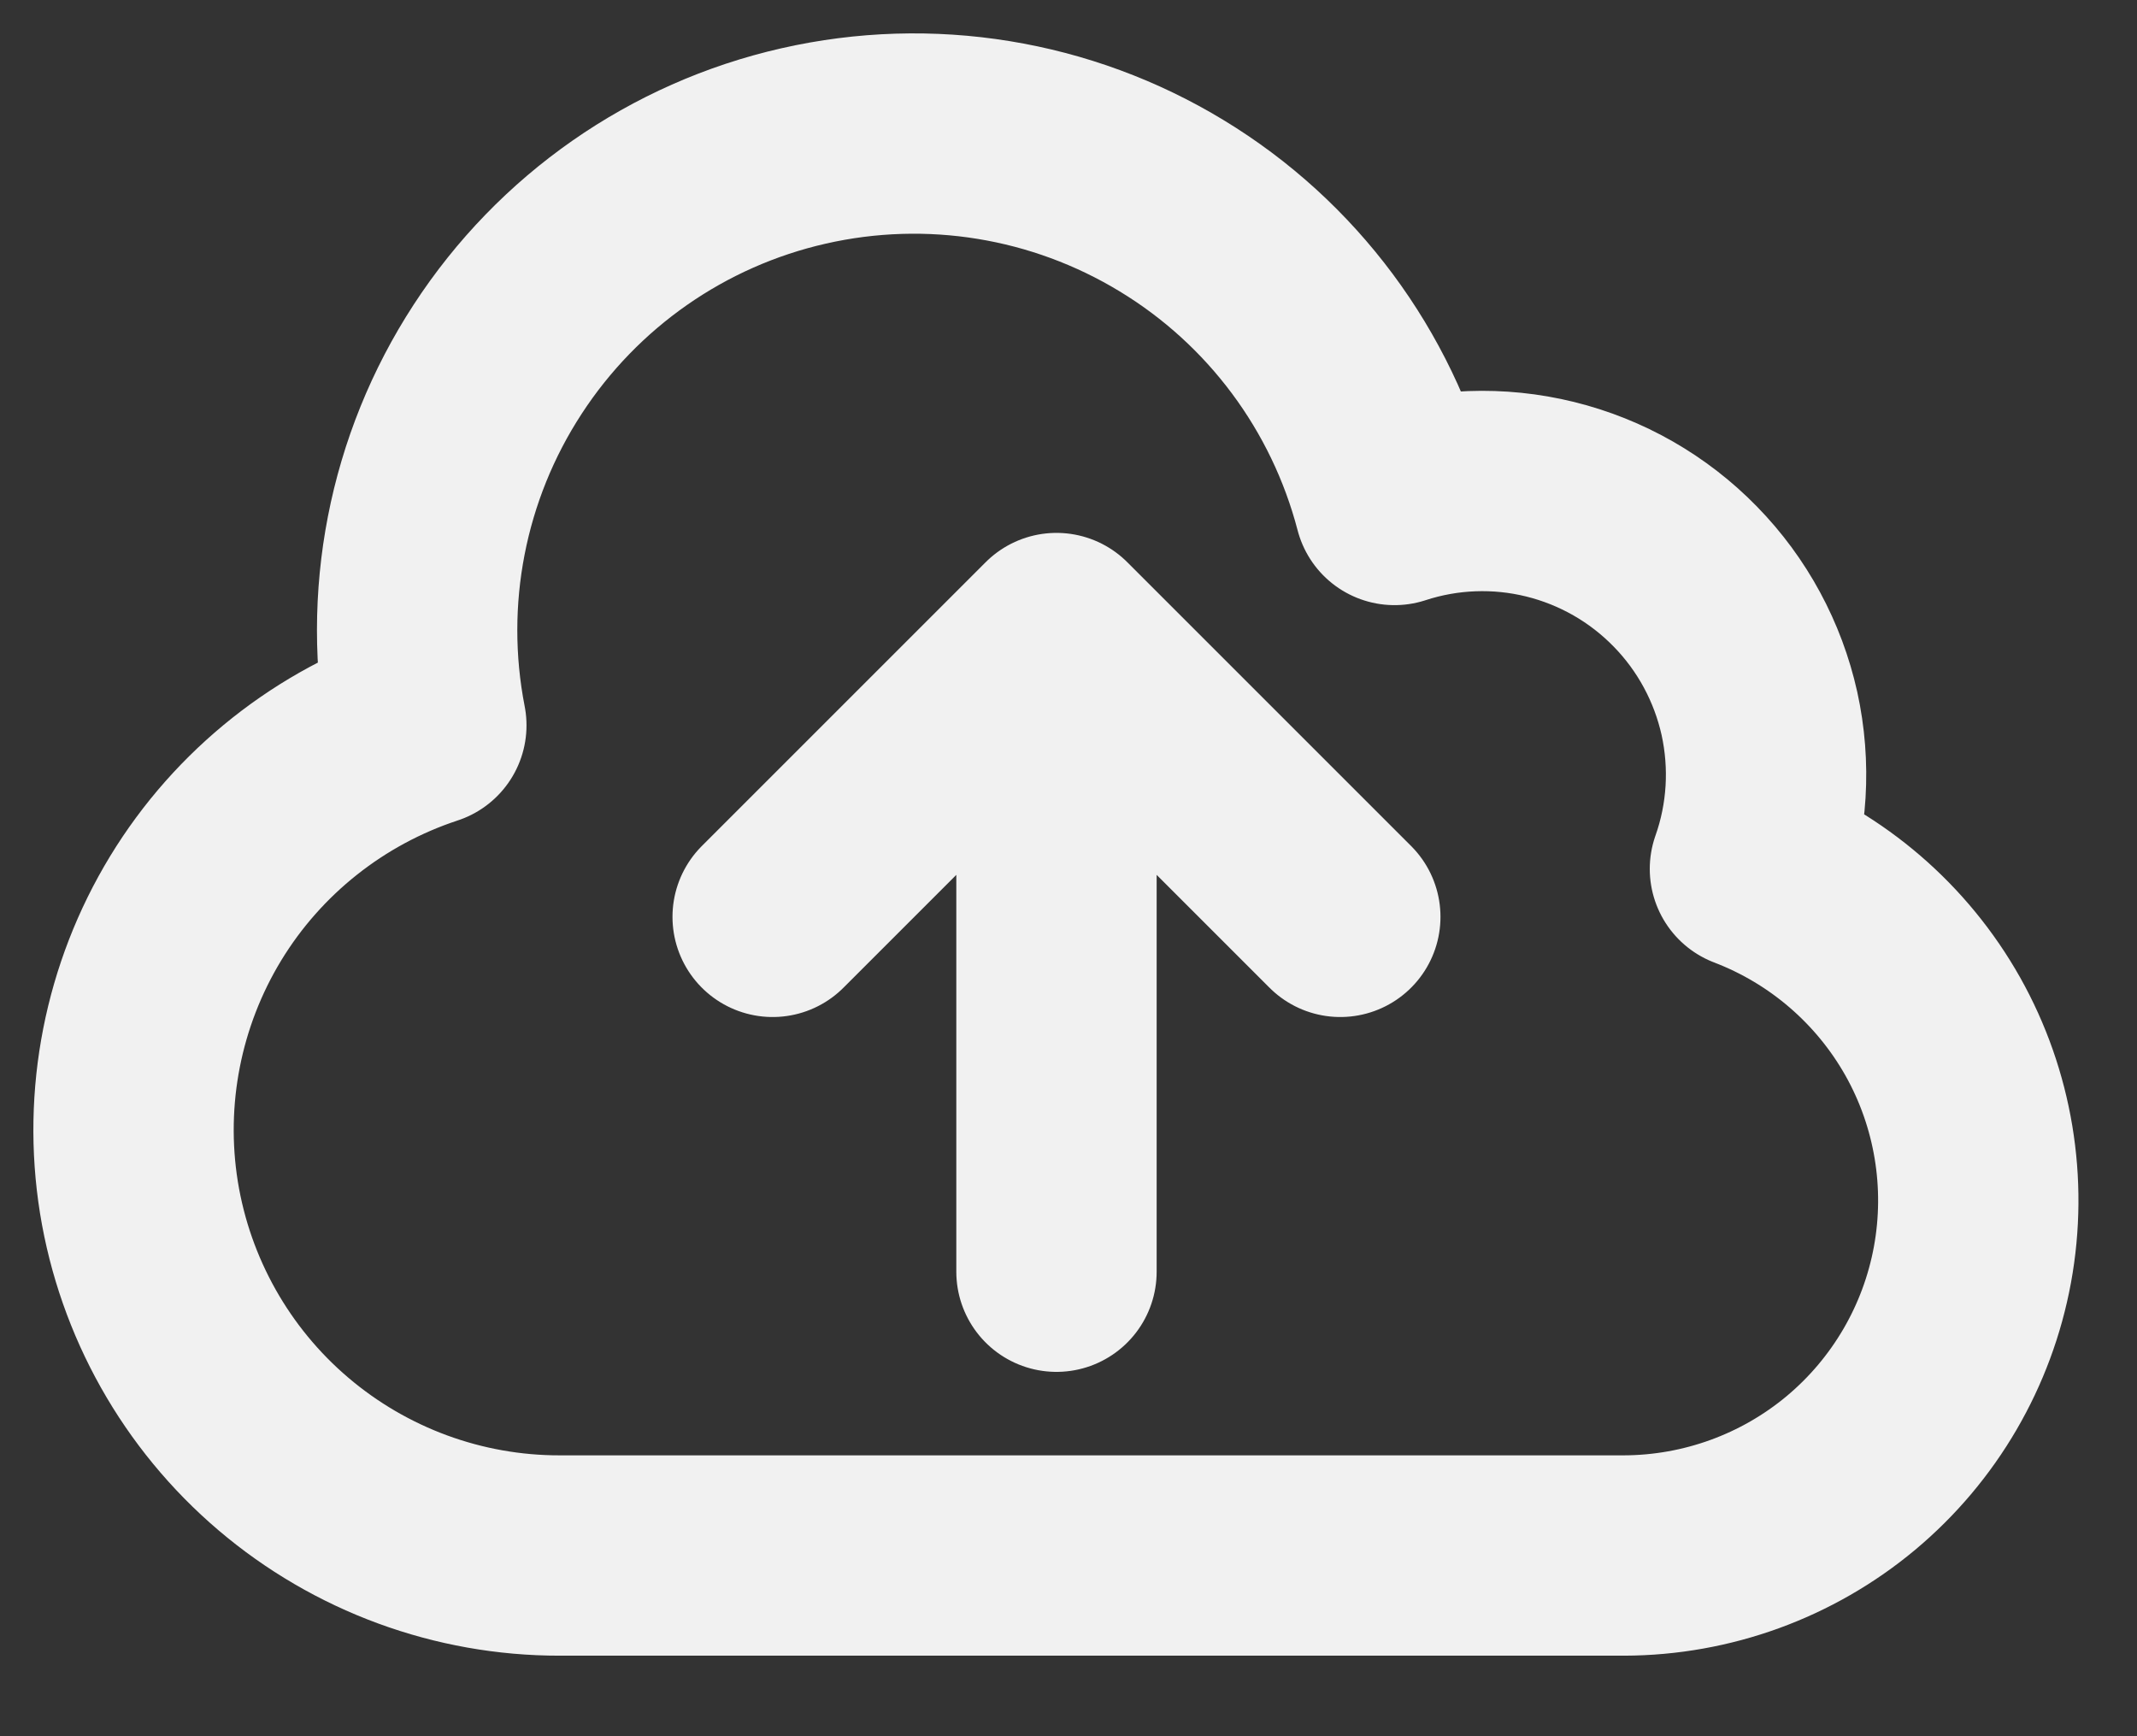 <svg width="16" height="13" viewBox="0 0 16 13" fill="none" xmlns="http://www.w3.org/2000/svg">
<rect x="0" y="0" width="16" height="13" fill="#333333" stroke="none"/>
<path d="M7.91 9.522V4.74M7.91 4.74L10.035 6.865M7.91 4.74L5.785 6.865M4.191 11.647C3.433 11.648 2.699 11.378 2.121 10.886C1.544 10.395 1.161 9.714 1.04 8.965C0.92 8.216 1.071 7.449 1.465 6.801C1.859 6.154 2.472 5.668 3.192 5.431C3.007 4.483 3.198 3.5 3.726 2.69C4.253 1.88 5.074 1.307 6.016 1.093C6.959 0.878 7.947 1.039 8.773 1.541C9.599 2.042 10.197 2.846 10.441 3.781C10.817 3.658 11.221 3.643 11.606 3.738C11.991 3.833 12.341 4.033 12.618 4.317C12.895 4.6 13.087 4.956 13.173 5.342C13.258 5.729 13.234 6.133 13.102 6.506C13.682 6.728 14.166 7.145 14.471 7.686C14.775 8.227 14.88 8.858 14.768 9.469C14.656 10.079 14.334 10.631 13.858 11.029C13.381 11.427 12.78 11.645 12.16 11.647H4.191Z" stroke="#F1F1F1" stroke-width="1.5" stroke-linecap="round" stroke-linejoin="round"/>
</svg>
